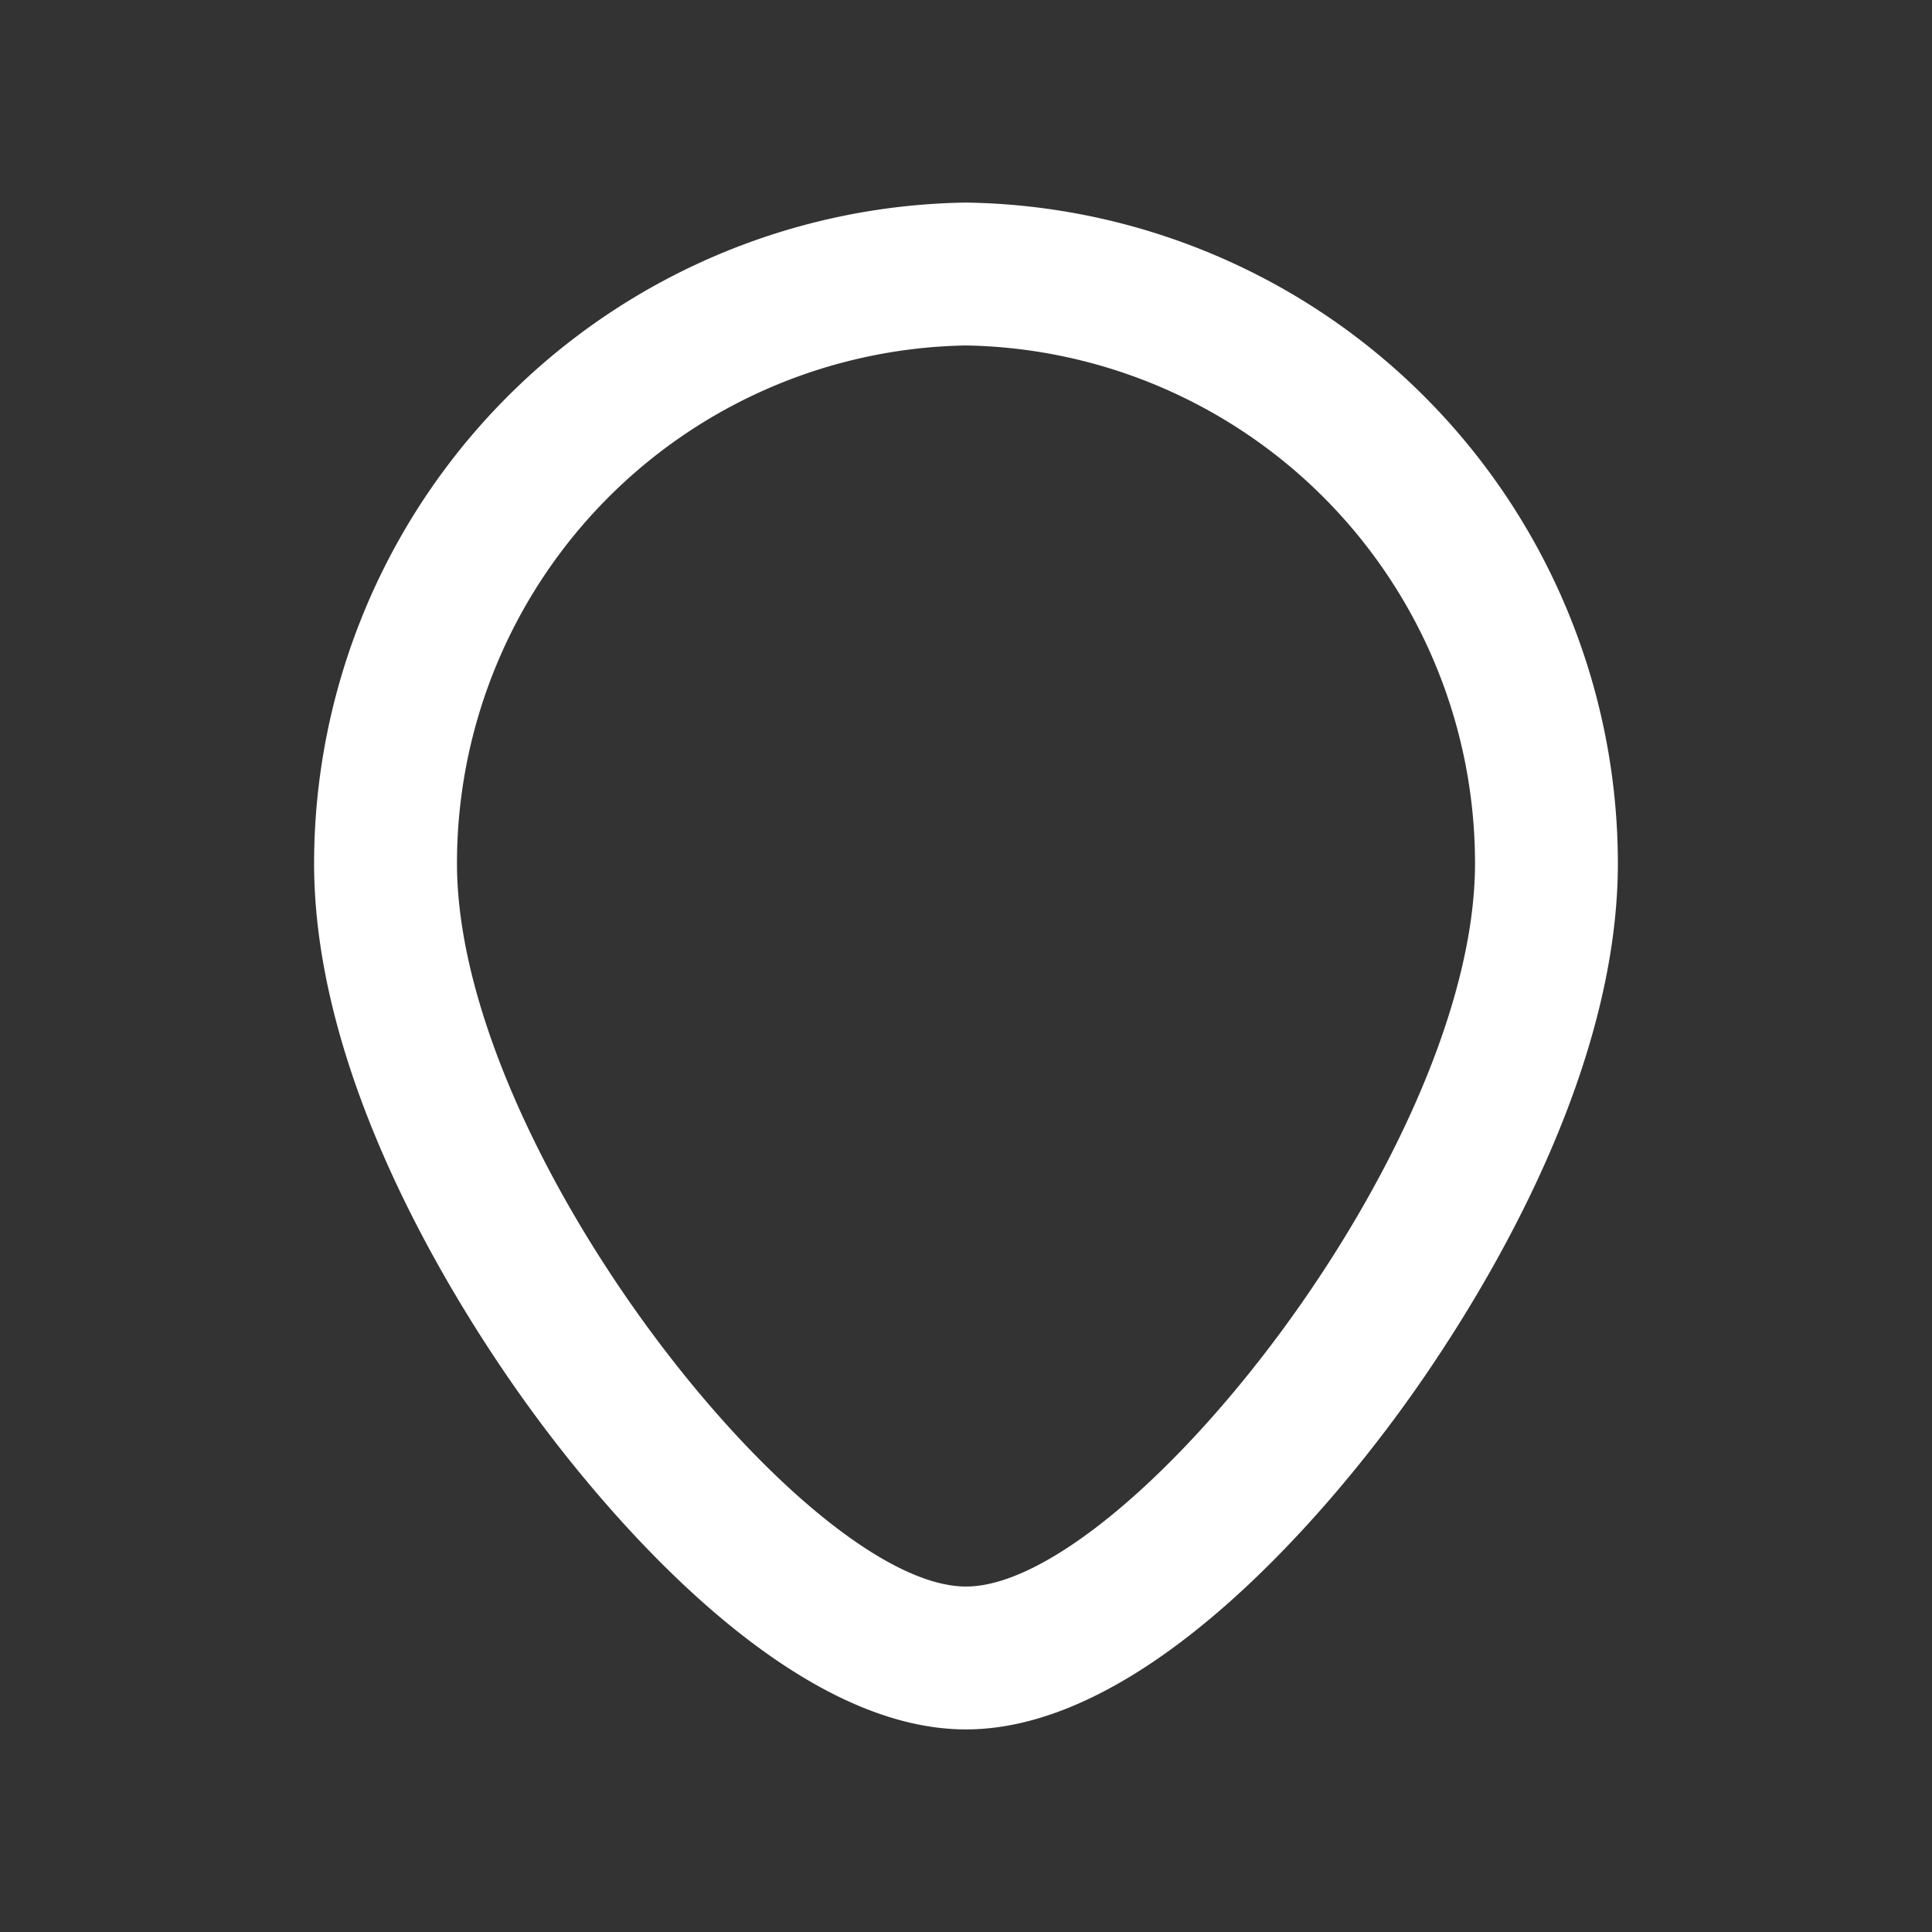 <svg id="Capa_2" data-name="Capa 2" xmlns="http://www.w3.org/2000/svg" width="128" height="128" viewBox="0 0 128 128">
  <rect x="0" y="0" width="128" height="128" fill="#333333" stroke="none"/>
  <defs>
    <style>
      .cls-1 {
        fill: #fff;
      }
    </style>
  </defs>
  <path id="Face" class="cls-1" d="M64,13.421A43.826,43.826,0,0,0,20.809,57.188c0,15.131,10.294,30.701,14.72,36.693,4.596,6.223,16.572,20.697,28.47,20.697s23.874-14.474,28.47-20.697c4.426-5.992,14.72-21.562,14.72-36.693A43.826,43.826,0,0,0,64,13.421Zm0,91.691c-10.65,0-33.724-28.972-33.724-47.924A34.31,34.31,0,0,1,64,22.888,34.31,34.31,0,0,1,97.724,57.188C97.724,76.141,74.65,105.112,64,105.112Z"/>
</svg>
